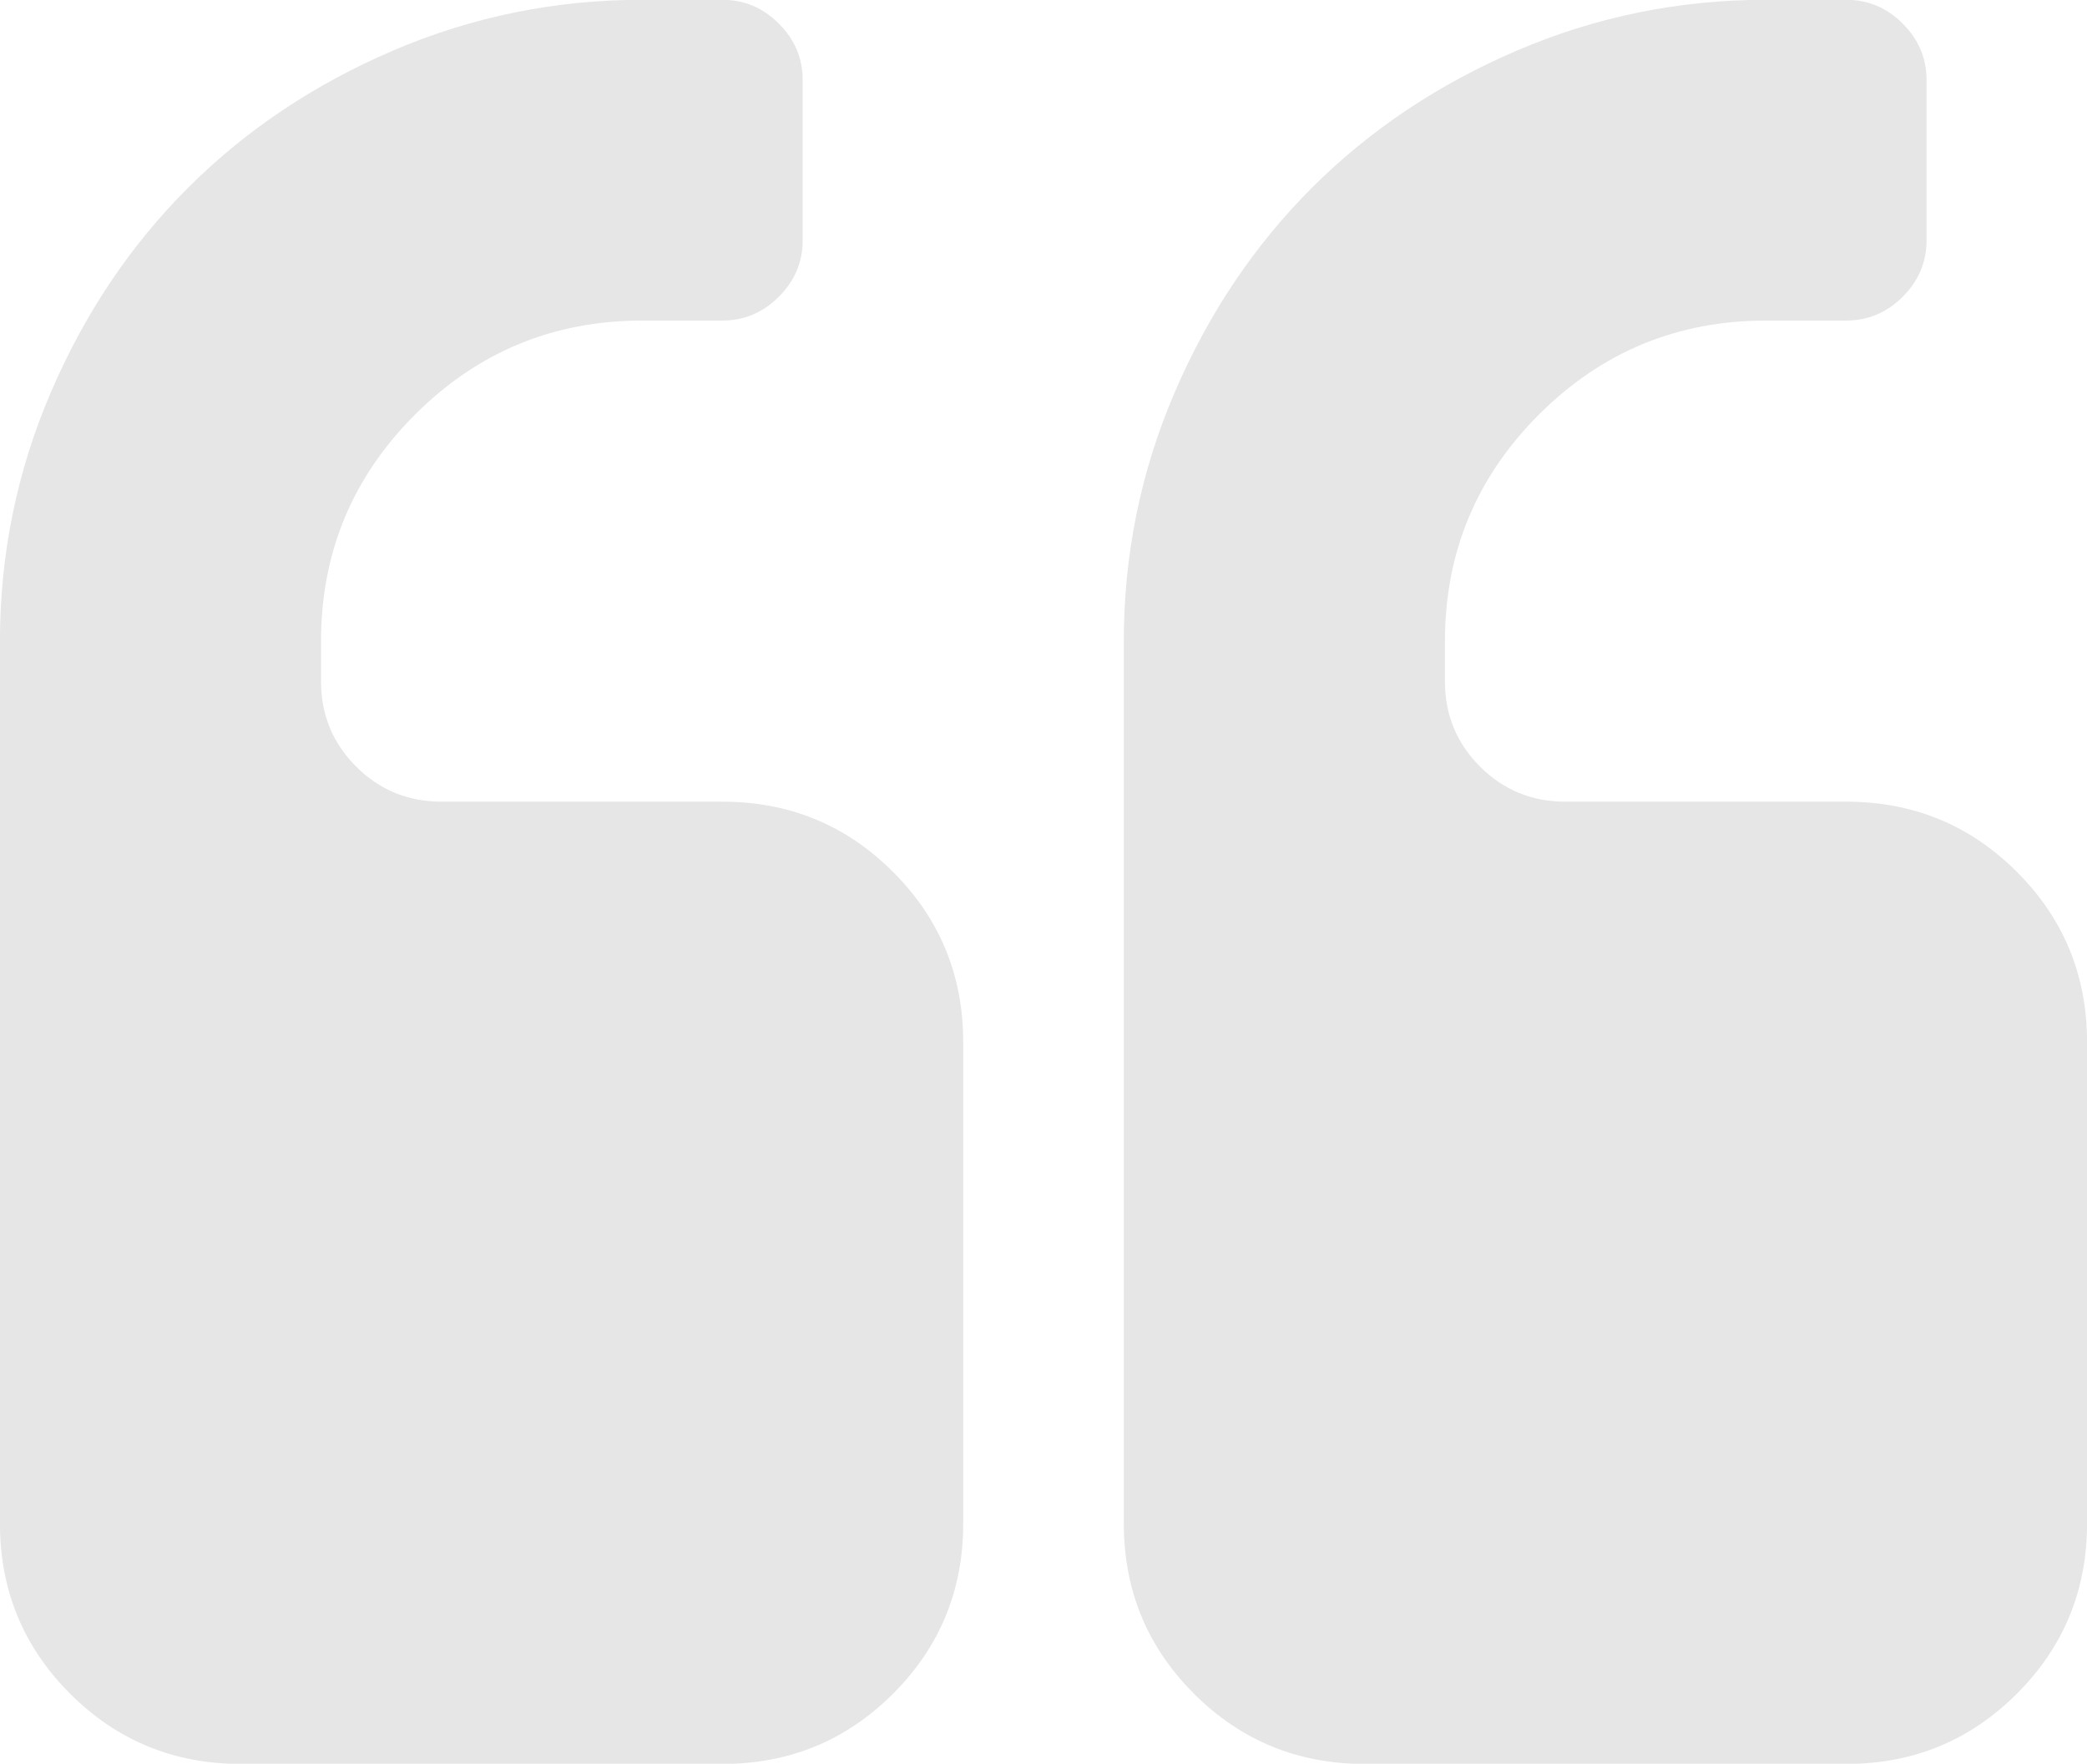 <svg xmlns="http://www.w3.org/2000/svg" xmlns:xlink="http://www.w3.org/1999/xlink" preserveAspectRatio="xMidYMid" width="71" height="60" viewBox="0 0 71 60">
  <defs>
    <style>
      .cls-1 {
        fill: #000;
        opacity: 0.1;
        fill-rule: evenodd;
      }
    </style>
  </defs>
  <path d="M68.613,57.620 C67.020,59.211 65.087,60.007 62.809,60.007 L46.424,60.007 C44.148,60.007 42.214,59.211 40.621,57.620 C39.028,56.029 38.232,54.097 38.232,51.823 L38.232,21.816 C38.232,18.861 38.808,16.041 39.960,13.355 C41.112,10.670 42.670,8.347 44.633,6.387 C46.596,4.426 48.921,2.870 51.609,1.719 C54.298,0.569 57.120,-0.007 60.080,-0.007 L62.811,-0.007 C63.550,-0.007 64.190,0.263 64.731,0.803 C65.271,1.343 65.542,1.982 65.542,2.721 L65.542,8.177 C65.542,8.916 65.271,9.555 64.731,10.095 C64.190,10.635 63.550,10.905 62.811,10.905 L60.080,10.905 C57.064,10.905 54.489,11.971 52.356,14.101 C50.223,16.233 49.157,18.804 49.157,21.816 L49.157,23.180 C49.157,24.317 49.555,25.283 50.351,26.079 C51.147,26.874 52.115,27.272 53.252,27.272 L62.811,27.272 C65.087,27.272 67.021,28.068 68.614,29.659 C70.206,31.250 71.002,33.182 71.002,35.456 L71.002,51.823 C71.002,54.097 70.206,56.029 68.613,57.620 ZM24.577,60.007 L8.191,60.007 C5.915,60.007 3.980,59.211 2.387,57.620 C0.794,56.029 -0.002,54.097 -0.002,51.823 L-0.002,21.816 C-0.002,18.861 0.574,16.041 1.726,13.355 C2.878,10.670 4.435,8.347 6.398,6.387 C8.361,4.426 10.687,2.870 13.375,1.719 C16.064,0.569 18.886,-0.007 21.845,-0.007 L24.576,-0.007 C25.316,-0.007 25.955,0.263 26.496,0.803 C27.036,1.343 27.307,1.982 27.307,2.721 L27.307,8.177 C27.307,8.916 27.036,9.555 26.496,10.095 C25.955,10.635 25.316,10.905 24.576,10.905 L21.845,10.905 C18.830,10.905 16.255,11.971 14.122,14.101 C11.988,16.233 10.921,18.804 10.921,21.816 L10.921,23.180 C10.921,24.317 11.320,25.283 12.116,26.079 C12.912,26.874 13.880,27.272 15.018,27.272 L24.576,27.272 C26.852,27.272 28.786,28.068 30.379,29.659 C31.973,31.250 32.769,33.182 32.769,35.456 L32.769,51.823 C32.769,54.097 31.973,56.029 30.380,57.620 C28.787,59.211 26.853,60.007 24.577,60.007 Z" class="cls-1"/>
</svg>
